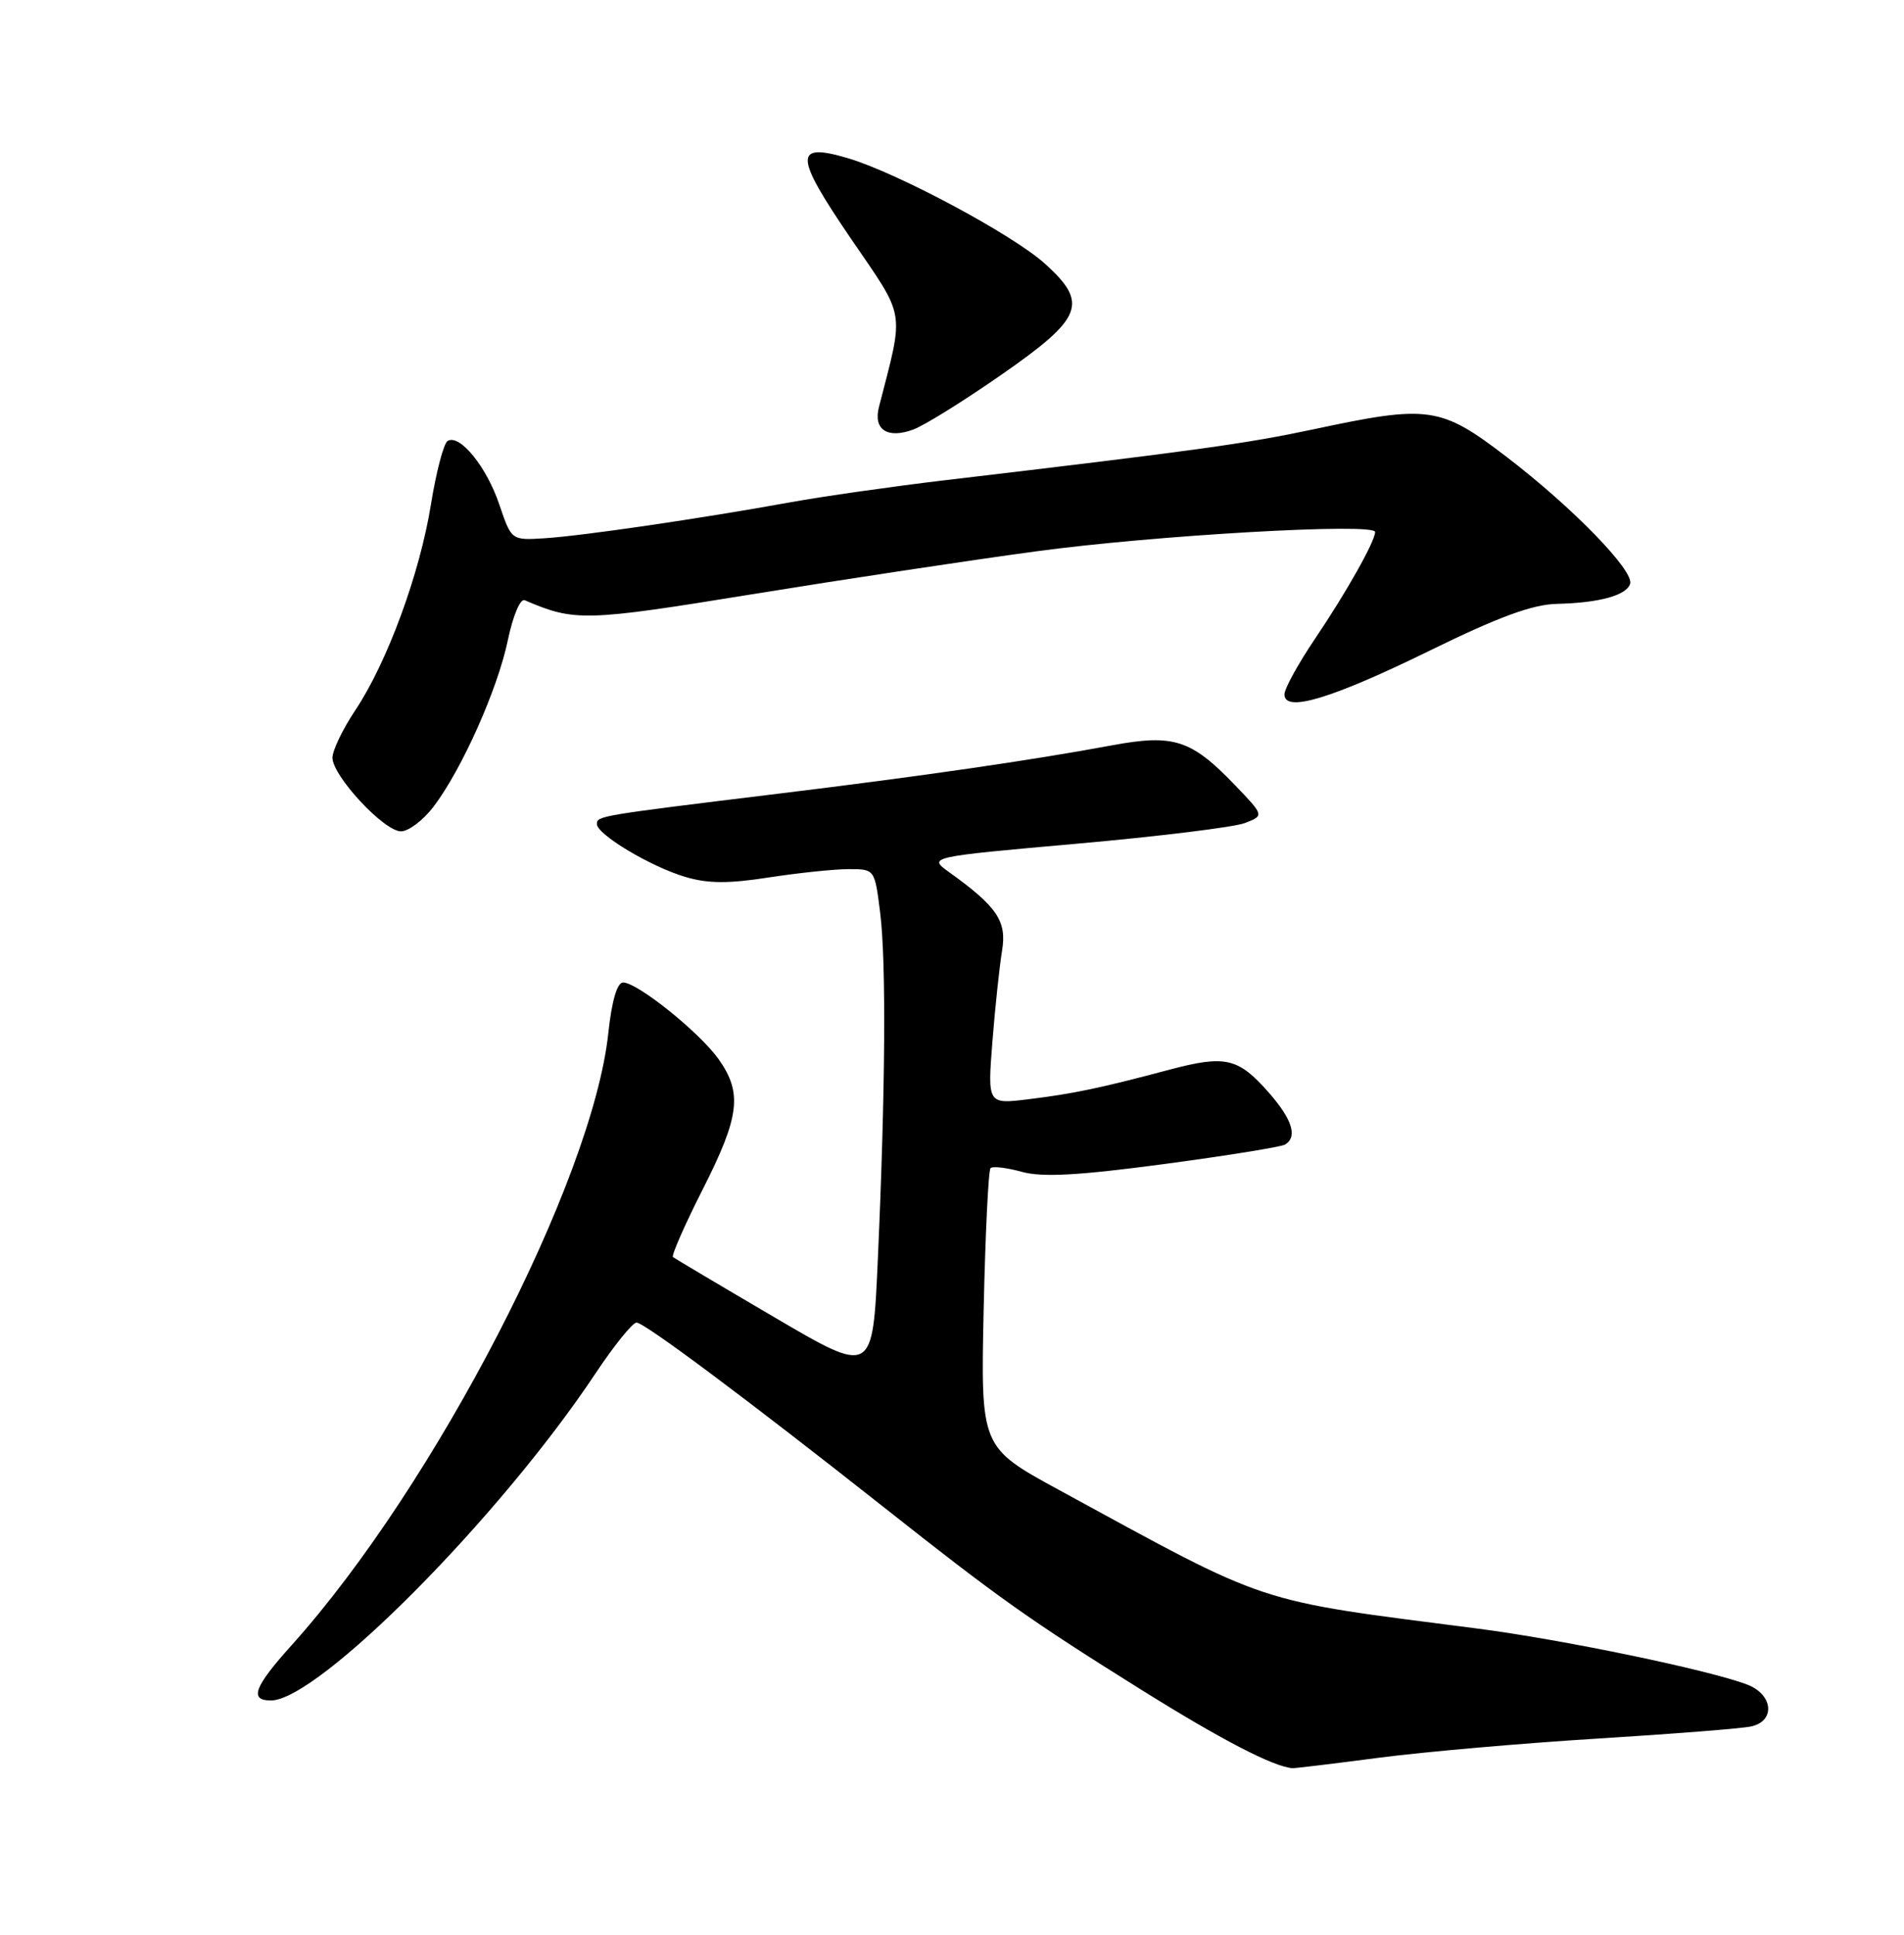 <?xml version="1.0" encoding="UTF-8" standalone="no"?>
<!DOCTYPE svg PUBLIC "-//W3C//DTD SVG 1.1//EN" "http://www.w3.org/Graphics/SVG/1.1/DTD/svg11.dtd" >
<svg xmlns="http://www.w3.org/2000/svg" xmlns:xlink="http://www.w3.org/1999/xlink" version="1.1" viewBox="0 0 252 256">
 <g >
 <path fill="currentColor"
d=" M 182.56 232.57 C 188.58 231.79 201.60 230.65 211.50 230.04 C 221.40 229.43 230.51 228.71 231.75 228.44 C 235.01 227.74 234.70 224.22 231.25 222.90 C 226.27 220.98 206.70 216.92 195.50 215.48 C 165.62 211.63 168.47 212.57 140.15 197.14 C 129.80 191.50 129.80 191.50 130.19 173.29 C 130.41 163.27 130.82 154.85 131.10 154.57 C 131.38 154.28 133.24 154.50 135.23 155.05 C 137.93 155.80 142.70 155.54 154.02 154.03 C 162.36 152.92 169.59 151.75 170.09 151.44 C 171.76 150.41 171.03 148.11 167.94 144.58 C 163.88 139.96 162.19 139.57 154.77 141.54 C 145.56 143.99 142.11 144.71 136.10 145.45 C 130.70 146.11 130.70 146.11 131.35 137.80 C 131.71 133.24 132.29 127.85 132.62 125.82 C 133.28 121.90 132.01 120.00 125.66 115.43 C 122.81 113.39 122.81 113.39 142.48 111.64 C 153.30 110.68 163.32 109.45 164.74 108.91 C 167.33 107.92 167.33 107.92 163.42 103.85 C 157.67 97.87 155.34 97.11 147.23 98.61 C 136.53 100.60 121.86 102.72 103.00 105.02 C 79.24 107.92 79.00 107.96 79.00 109.03 C 79.00 110.41 86.06 114.64 90.66 116.02 C 93.67 116.92 96.39 116.94 101.76 116.10 C 105.68 115.50 110.43 115.00 112.33 115.00 C 115.77 115.00 115.77 115.00 116.49 120.75 C 117.30 127.25 117.19 144.26 116.18 166.71 C 115.50 181.93 115.50 181.93 102.50 174.30 C 95.35 170.11 89.31 166.52 89.07 166.33 C 88.84 166.14 90.60 162.12 92.99 157.41 C 97.91 147.70 98.29 144.62 95.09 140.12 C 92.56 136.58 84.37 130.00 82.47 130.00 C 81.68 130.00 80.97 132.42 80.51 136.71 C 78.42 156.24 57.51 196.65 38.63 217.65 C 33.63 223.20 32.95 225.00 35.85 225.00 C 42.10 225.00 66.13 200.80 78.80 181.75 C 81.27 178.04 83.72 175.00 84.25 175.00 C 85.29 175.00 98.94 185.19 117.00 199.45 C 132.22 211.48 136.21 214.31 151.00 223.55 C 161.57 230.16 168.50 233.76 171.06 233.96 C 171.37 233.98 176.55 233.36 182.56 232.57 Z  M 57.37 106.75 C 61.11 101.84 65.86 91.21 67.21 84.73 C 67.89 81.47 68.86 79.16 69.45 79.42 C 76.06 82.26 77.38 82.23 99.54 78.63 C 111.62 76.67 128.47 74.12 137.00 72.97 C 152.78 70.82 182.00 69.15 182.00 70.39 C 182.00 71.62 178.21 78.35 174.06 84.50 C 171.83 87.80 170.00 91.12 170.00 91.88 C 170.00 94.34 176.24 92.45 189.27 86.07 C 198.37 81.61 202.84 79.97 206.09 79.90 C 211.64 79.77 215.24 78.79 215.75 77.26 C 216.32 75.55 208.18 67.18 199.45 60.49 C 190.66 53.76 189.13 53.54 173.87 56.80 C 164.93 58.70 158.56 59.59 125.00 63.55 C 118.12 64.37 108.90 65.68 104.50 66.48 C 92.63 68.63 77.10 70.90 72.09 71.22 C 67.69 71.50 67.69 71.50 66.09 66.77 C 64.40 61.75 60.83 57.37 59.24 58.35 C 58.72 58.68 57.73 62.44 57.04 66.72 C 55.58 75.86 51.25 87.66 47.01 94.00 C 45.36 96.47 44.01 99.29 44.00 100.25 C 44.00 102.66 50.82 110.00 53.07 110.00 C 54.07 110.00 56.01 108.54 57.37 106.75 Z  M 132.50 49.61 C 143.35 42.07 144.11 40.14 138.30 34.89 C 134.04 31.05 118.77 22.87 112.22 20.93 C 105.04 18.81 105.11 20.56 112.60 31.54 C 119.96 42.32 119.70 40.73 116.33 53.86 C 115.56 56.86 117.47 58.10 120.89 56.83 C 122.33 56.30 127.55 53.05 132.50 49.61 Z "/>
</g>
</svg>
